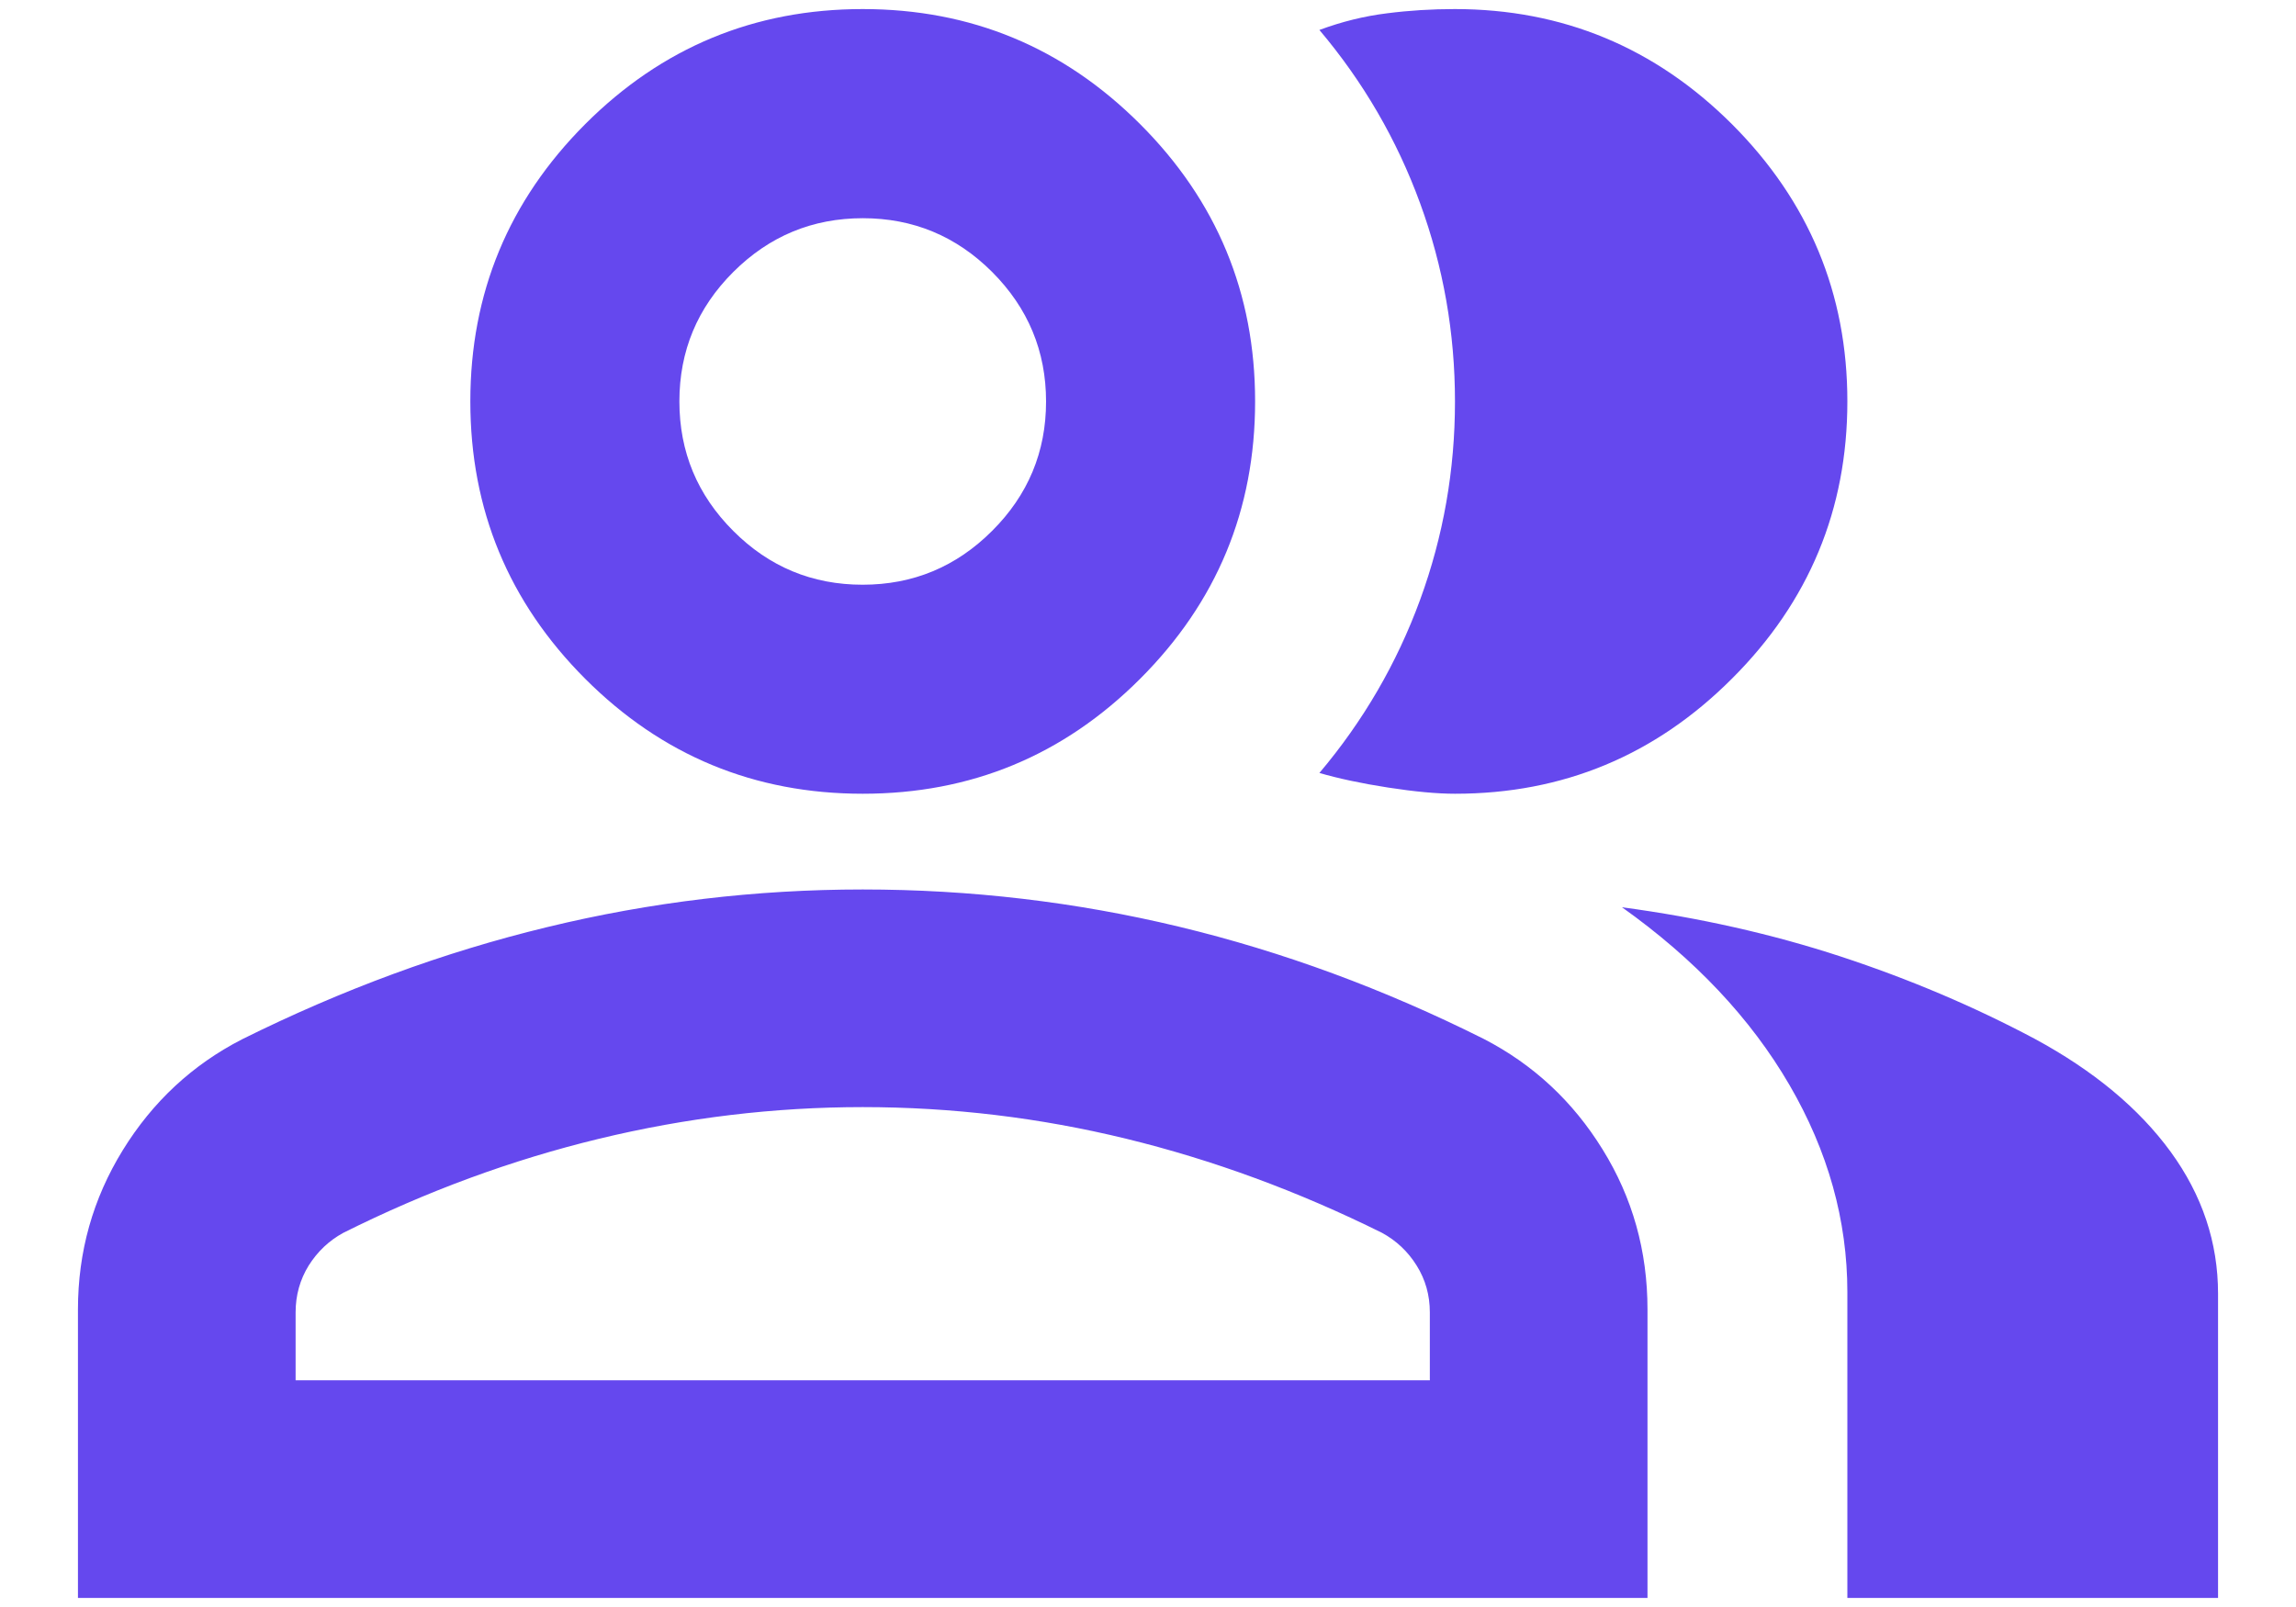 <svg width="20" height="14" viewBox="0 0 20 14" fill="none" xmlns="http://www.w3.org/2000/svg">
<path d="M0.679 13.921V11.408C0.679 10.905 0.809 10.443 1.069 10.021C1.329 9.599 1.675 9.277 2.107 9.055C2.978 8.622 3.864 8.295 4.766 8.077C5.668 7.858 6.585 7.749 7.515 7.749C8.451 7.749 9.371 7.857 10.273 8.074C11.175 8.291 12.058 8.617 12.923 9.05C13.354 9.272 13.7 9.593 13.96 10.014C14.221 10.435 14.351 10.899 14.351 11.408V13.921H0.679ZM16.092 13.921V11.257C16.092 10.632 15.924 10.03 15.587 9.451C15.25 8.872 14.764 8.356 14.129 7.904C14.801 7.994 15.436 8.137 16.034 8.333C16.633 8.53 17.196 8.769 17.724 9.05C18.238 9.328 18.632 9.656 18.908 10.034C19.183 10.412 19.321 10.824 19.321 11.271V13.921H16.092ZM7.515 6.915C6.572 6.915 5.766 6.582 5.098 5.914C4.431 5.246 4.097 4.441 4.097 3.497C4.097 2.554 4.431 1.749 5.098 1.081C5.766 0.413 6.572 0.079 7.515 0.079C8.458 0.079 9.263 0.413 9.931 1.081C10.599 1.749 10.933 2.554 10.933 3.497C10.933 4.441 10.599 5.246 9.931 5.914C9.263 6.582 8.458 6.915 7.515 6.915ZM16.092 3.497C16.092 4.437 15.758 5.242 15.088 5.911C14.419 6.581 13.615 6.915 12.675 6.915C12.518 6.915 12.324 6.897 12.091 6.861C11.858 6.825 11.659 6.782 11.493 6.734C11.874 6.283 12.167 5.78 12.37 5.226C12.573 4.671 12.674 4.095 12.674 3.498C12.674 2.901 12.573 2.325 12.37 1.77C12.167 1.215 11.874 0.712 11.493 0.261C11.69 0.188 11.886 0.14 12.081 0.116C12.275 0.091 12.472 0.079 12.672 0.079C13.612 0.079 14.418 0.414 15.088 1.083C15.757 1.753 16.092 2.557 16.092 3.497ZM2.575 12.025H12.455V11.433C12.455 11.284 12.417 11.148 12.34 11.025C12.264 10.903 12.163 10.808 12.038 10.74C11.308 10.378 10.566 10.105 9.812 9.921C9.058 9.737 8.293 9.645 7.515 9.645C6.744 9.645 5.978 9.737 5.217 9.921C4.457 10.105 3.715 10.378 2.991 10.74C2.866 10.808 2.766 10.903 2.689 11.025C2.613 11.148 2.575 11.284 2.575 11.433V12.025ZM7.514 5.094C7.953 5.094 8.329 4.938 8.642 4.625C8.955 4.313 9.112 3.937 9.112 3.498C9.112 3.059 8.955 2.683 8.643 2.37C8.33 2.057 7.954 1.901 7.516 1.901C7.077 1.901 6.701 2.057 6.388 2.369C6.074 2.682 5.918 3.058 5.918 3.497C5.918 3.936 6.074 4.312 6.387 4.625C6.699 4.938 7.075 5.094 7.514 5.094Z" fill="#6548EE"/>
</svg>
